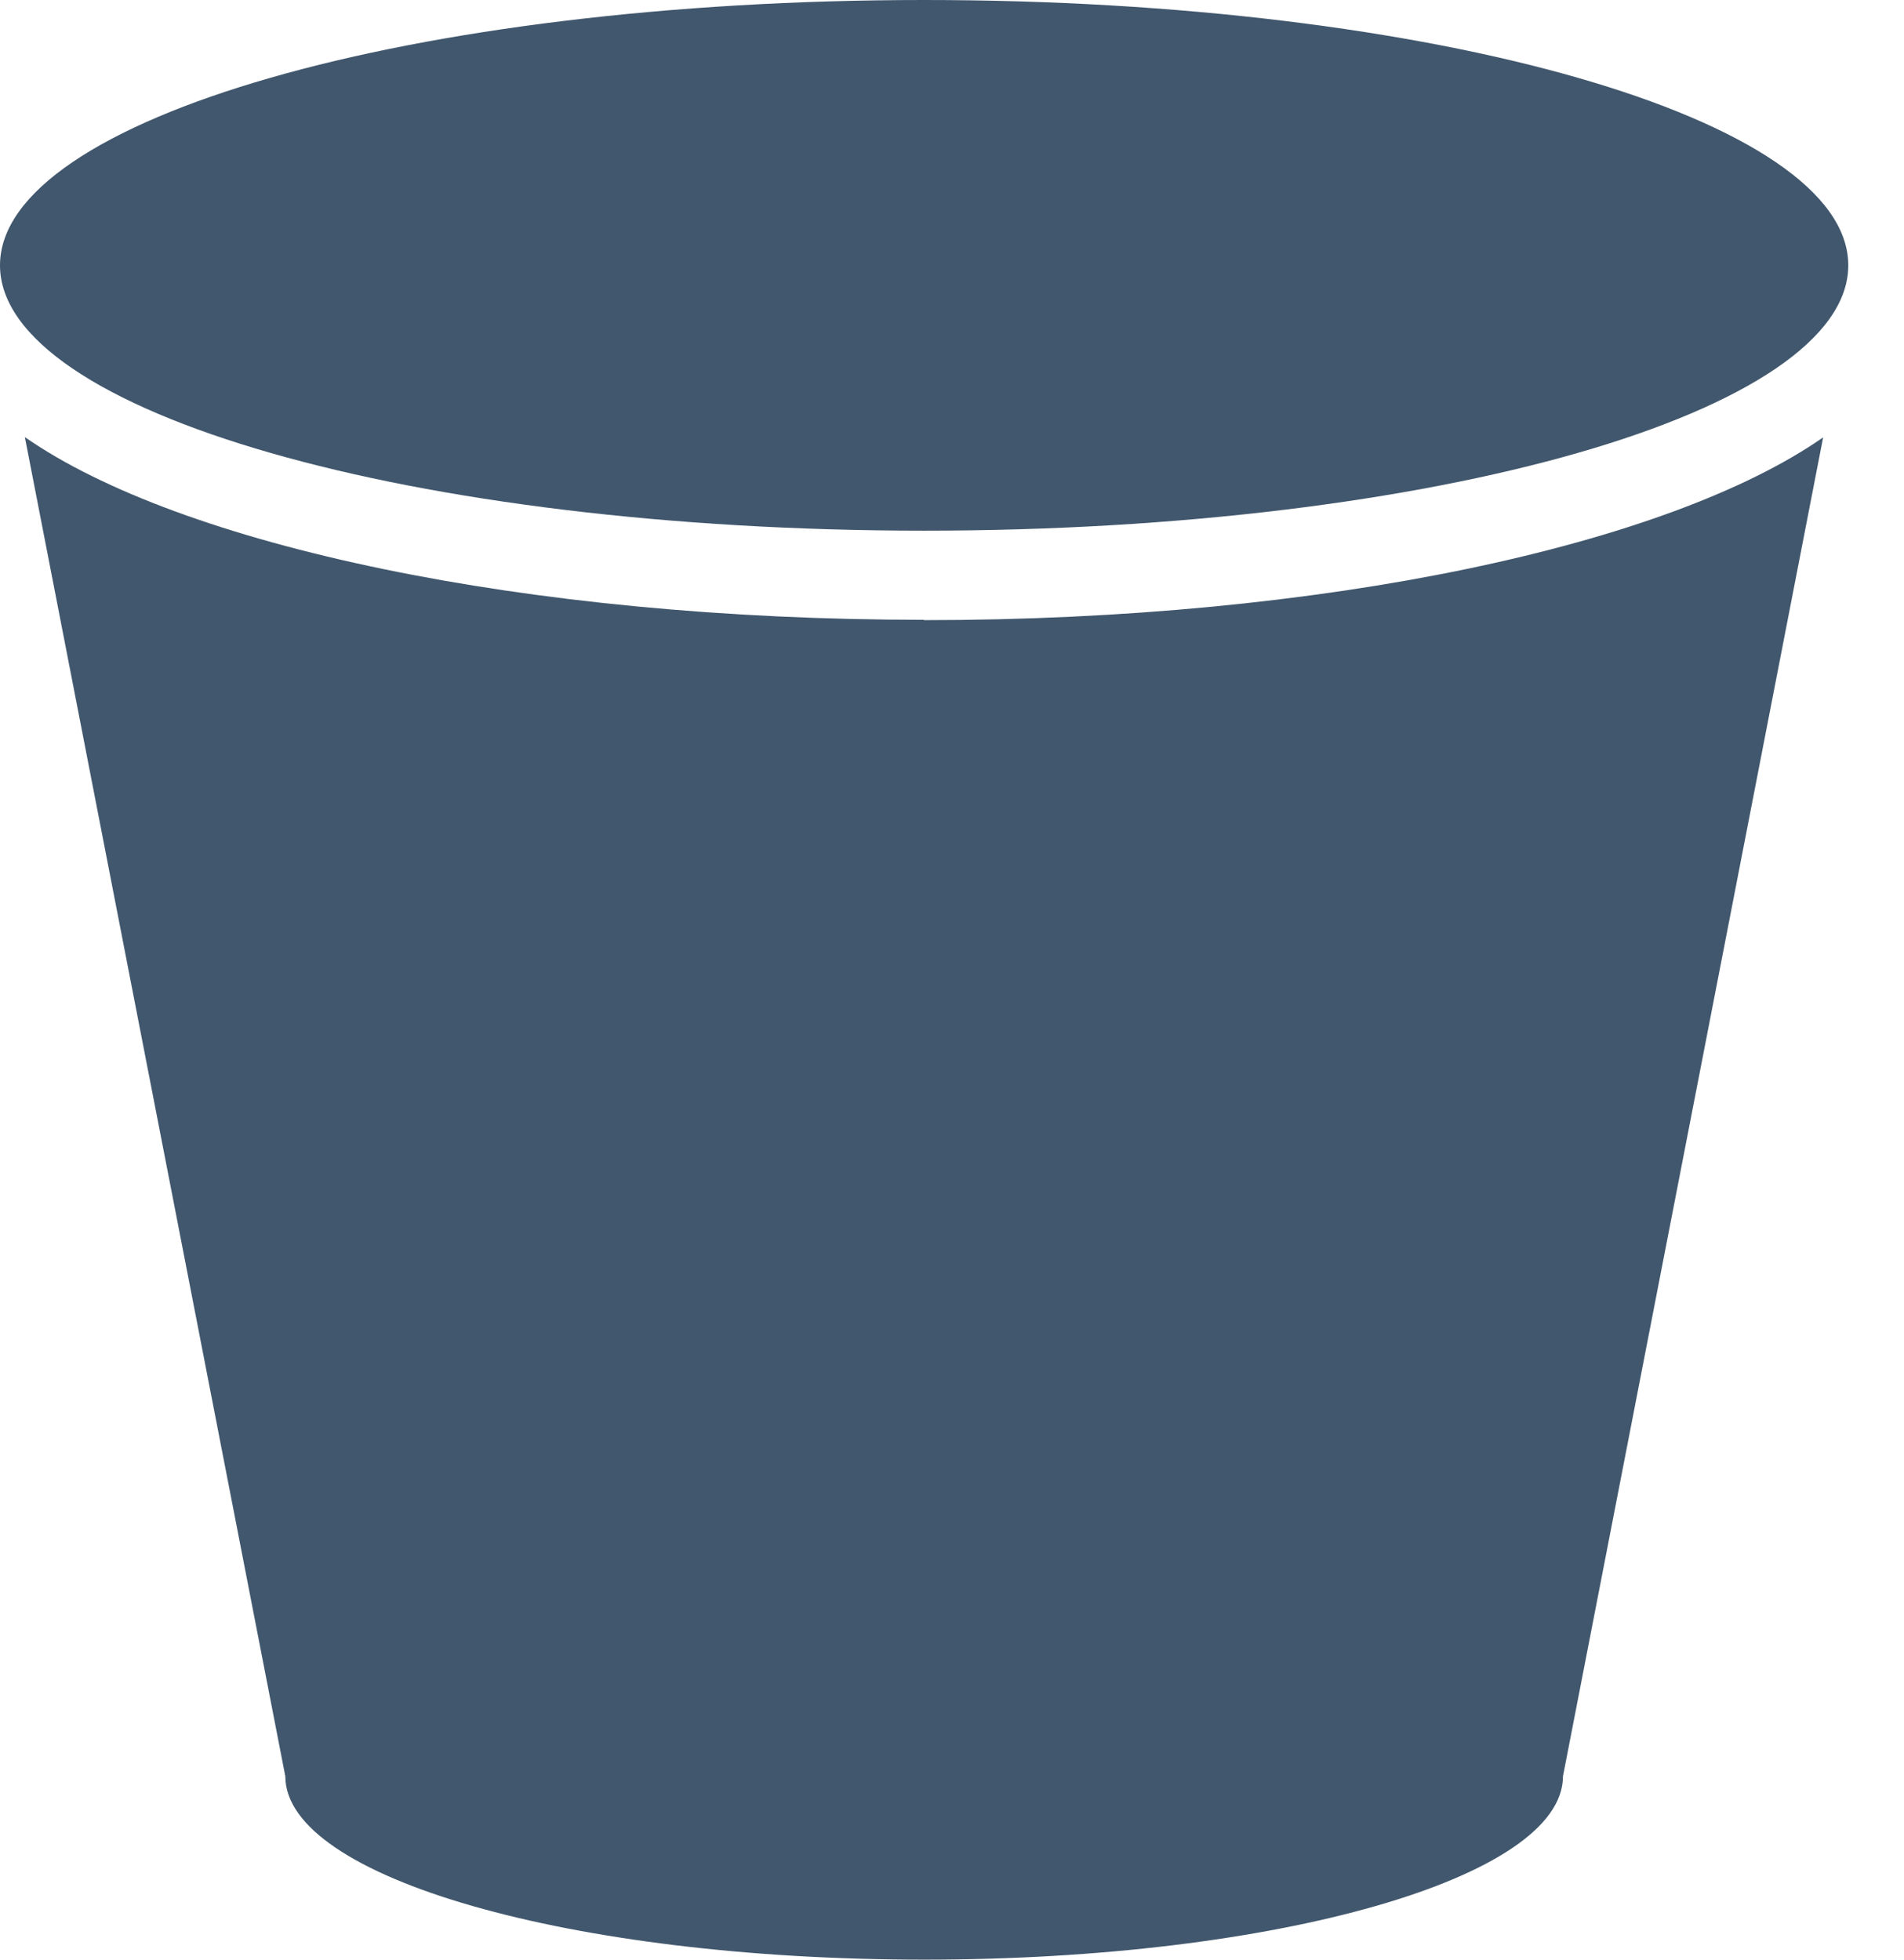 <svg width="34" height="35" viewBox="0 0 34 35" fill="none" xmlns="http://www.w3.org/2000/svg">
<path d="M16.503 11.07C9.359 11.07 3.209 9.733 0.444 7.807L5.095 31.726C5.095 33.535 10.201 35 16.503 35C22.805 35 27.91 33.535 27.91 31.726L32.556 7.812C29.792 9.738 23.646 11.076 16.497 11.076L16.503 11.07Z" fill="#41576D"/>
<path d="M16.503 9.478C25.617 9.478 33.005 7.357 33.005 4.739C33.005 2.122 25.617 0 16.503 0C7.388 0 0 2.122 0 4.739C0 7.357 7.388 9.478 16.503 9.478Z" fill="#41576D"/>
</svg>
